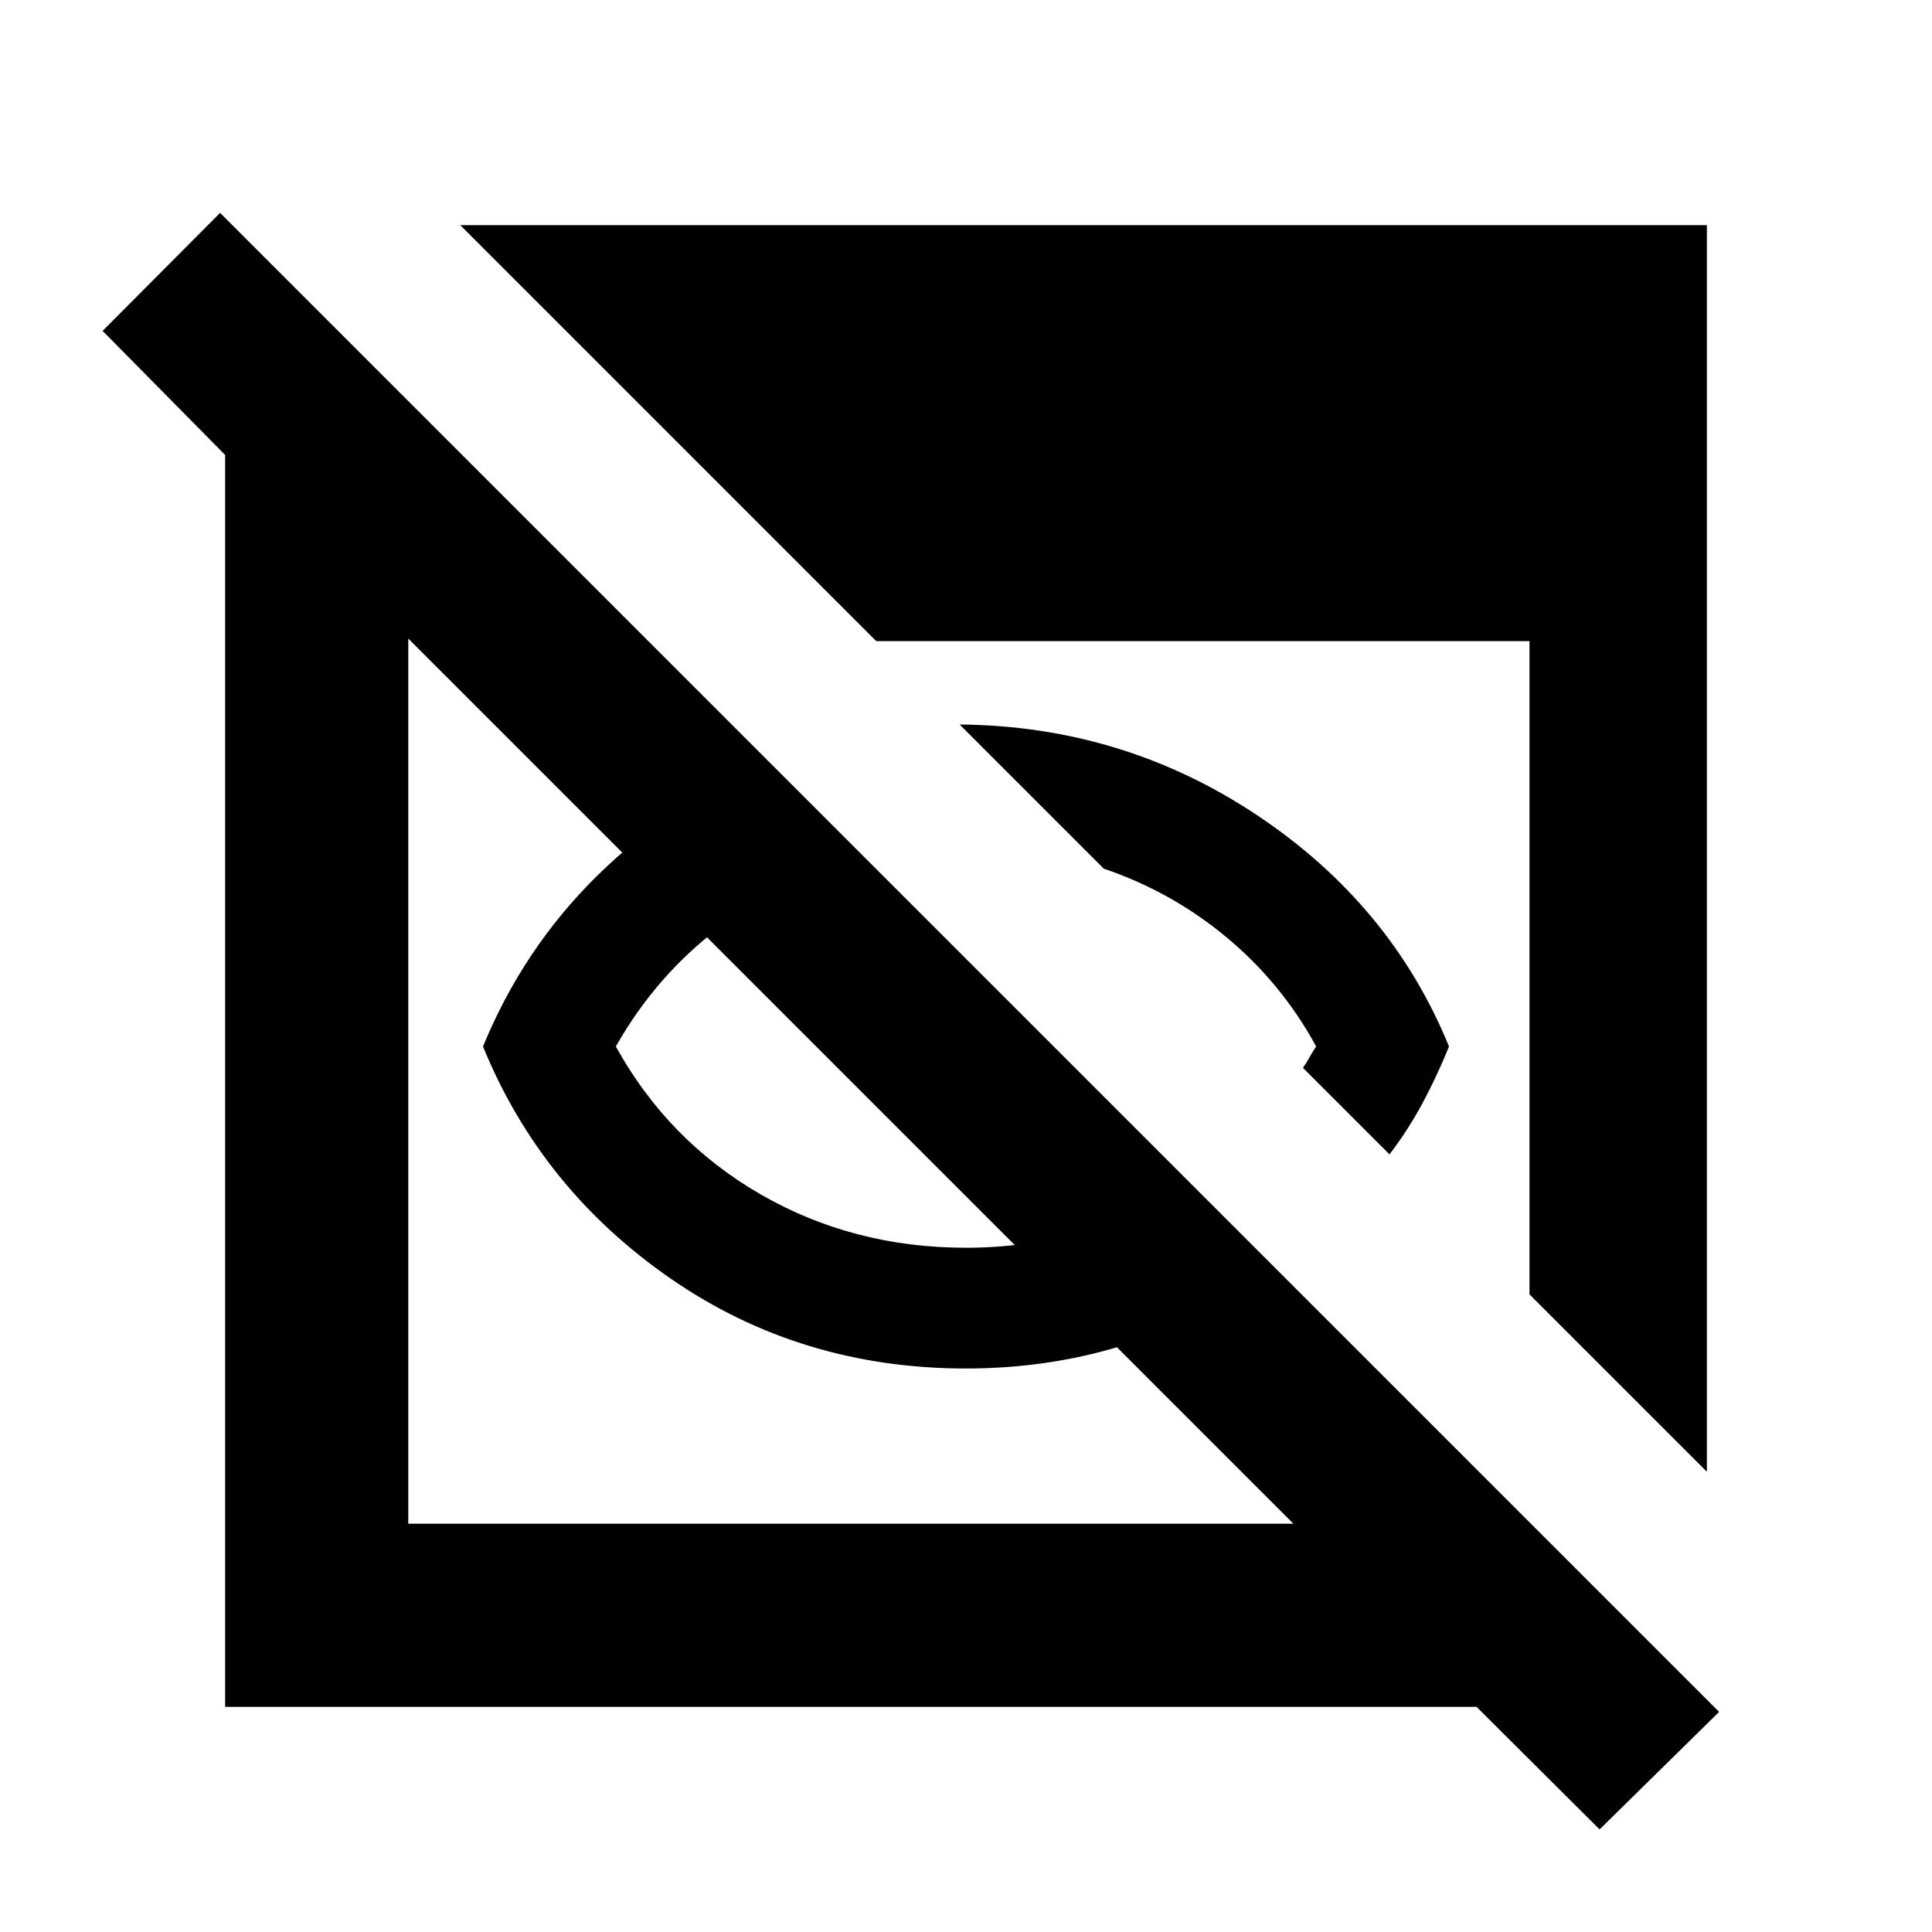 <svg xmlns="http://www.w3.org/2000/svg" height="24" viewBox="0 -960 960 960" width="24"><path d="M480-280q-82 0-146.5-44.5T240-440q20-48.717 56.837-84.957 36.837-36.239 85.793-56l47.24 47.24q-39.957 10.282-71.794 34.141Q326.239-475.717 306-440q26 47 72 73.5T480-340q30.717 0 59.196-8.359 28.478-8.358 51.956-24.076l42.761 42.761q-32.239 23.717-71.217 36.696Q523.717-280 480-280Zm210.435-106.391-43-43q1.761-2.522 3.282-5.305 1.522-2.782 3.283-5.304-17.043-31.326-44.37-54.109-27.326-22.782-61.173-34.261L476.826-600q81.283.717 147.848 45.098Q691.239-510.522 720-440q-5.761 14.283-12.902 27.685-7.141 13.402-16.663 25.924ZM794.826-50.978l-61.13-60.891H111.869v-622.066l-60.89-61.652 58.391-58.631L854.218-109.37l-59.392 58.392ZM202.87-202.87h439.826L202.87-642.696v439.826Zm645.261-25.826L760-316.826v-324.609H435.391L228.696-848.131h619.435v619.435Z"/></svg>